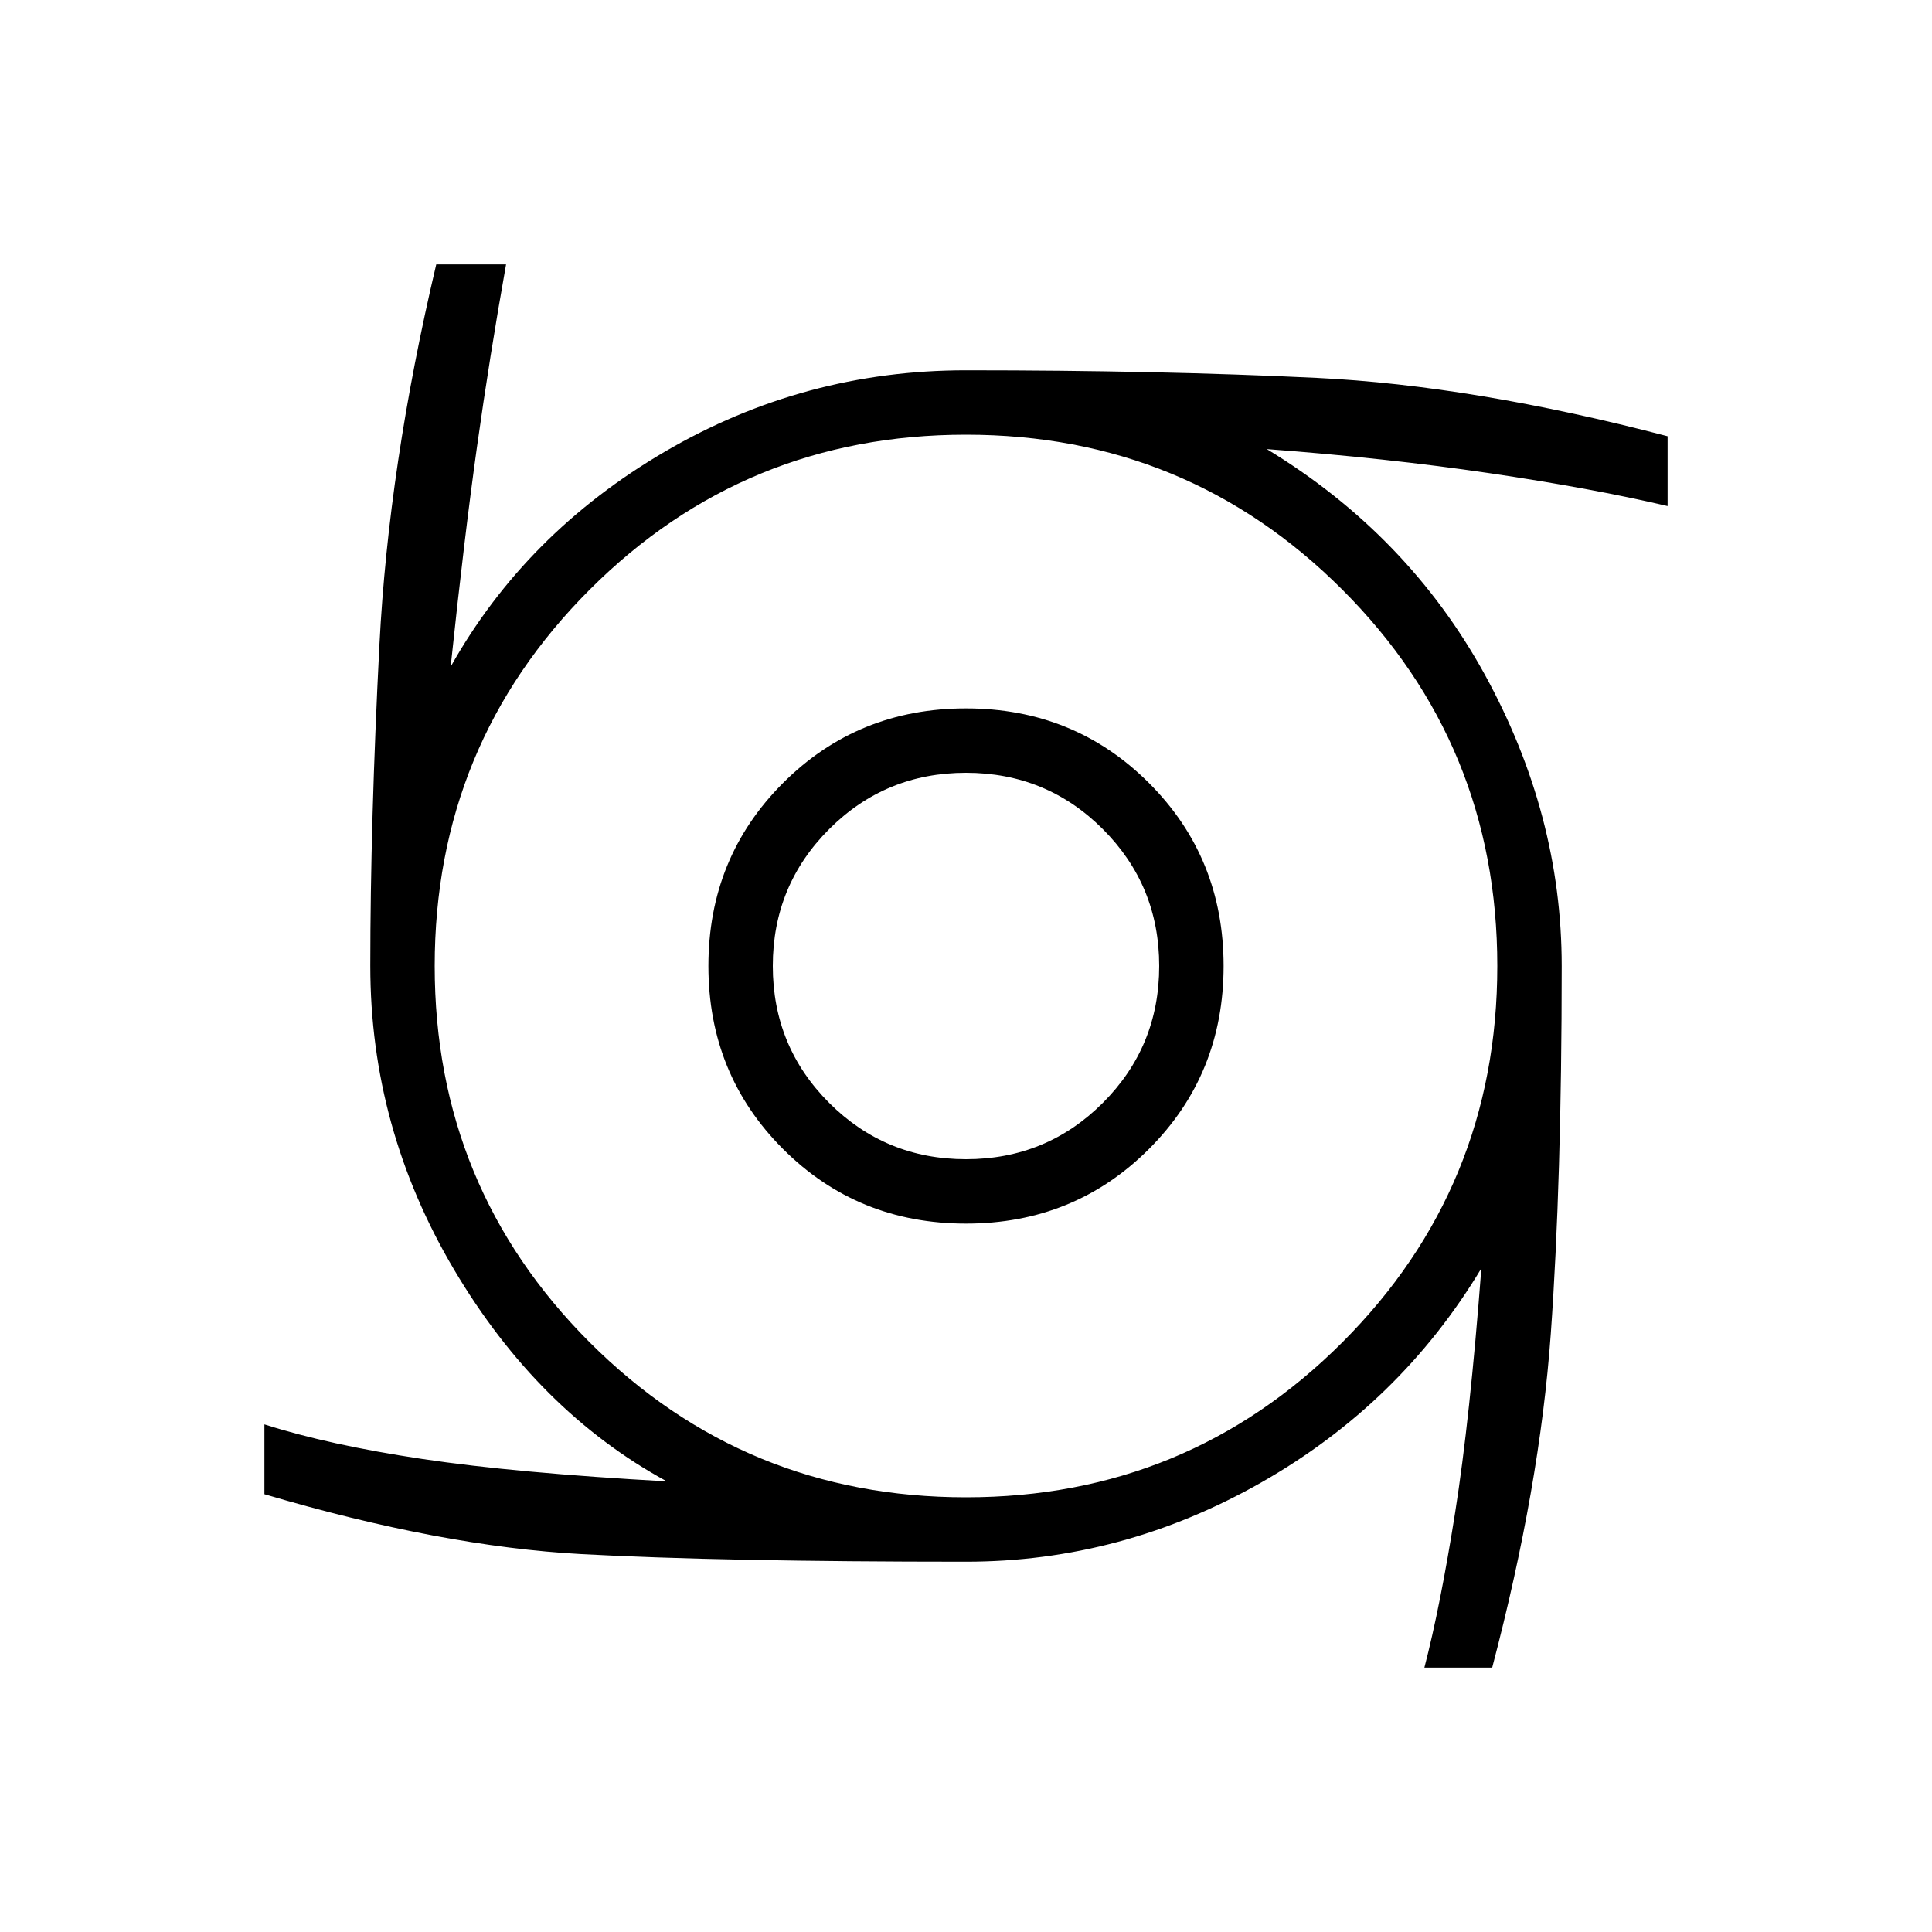 <svg xmlns="http://www.w3.org/2000/svg" height="20" viewBox="0 -960 960 960" width="20"><path d="M480-352q-53.846 0-90.923-37.077Q352-426.154 352-480q0-53.846 37.077-90.923Q426.154-608 480-608q53.846 0 90.923 37.077Q608-533.846 608-480q0 53.846-37.077 90.923Q533.846-352 480-352Zm0-32q40 0 68-28t28-68q0-40-28-68t-68-28q-40 0-68 28t-28 68q0 40 28 68t68 28Zm227.769 252.616q7.923-30.462 15.269-76.962 7.347-46.5 13.039-121.423-40.308 67.154-109.462 106.462Q557.461-184 480-184q-121.461 0-191.039-3.769-69.577-3.769-157.577-29.769v-34.693q32 10.231 78.5 17.192 46.5 6.962 121.423 11.116-64.077-34.923-105.692-105.231Q184-399.462 184-480q0-70.923 4.538-159.616 4.539-88.692 28.231-189h34.693q-8.154 45.693-14.462 90.731-6.308 45.039-13.077 109.192 37.231-66.384 106.385-106.846Q399.462-776 480-776q96.308 0 174.231 3.769 77.923 3.769 174.385 29v34.693q-38-8.923-88.808-16.385-50.808-7.462-110.346-11.923 70.231 42.615 108.384 112.154Q776-555.154 776-480q0 106.846-5.423 182.731-5.423 75.885-29.115 165.885h-33.693ZM480-216q110 0 187-77t77-187q0-110-77-187t-187-77q-110 0-187 77t-77 187q0 110 77 187t187 77Z"/></svg>